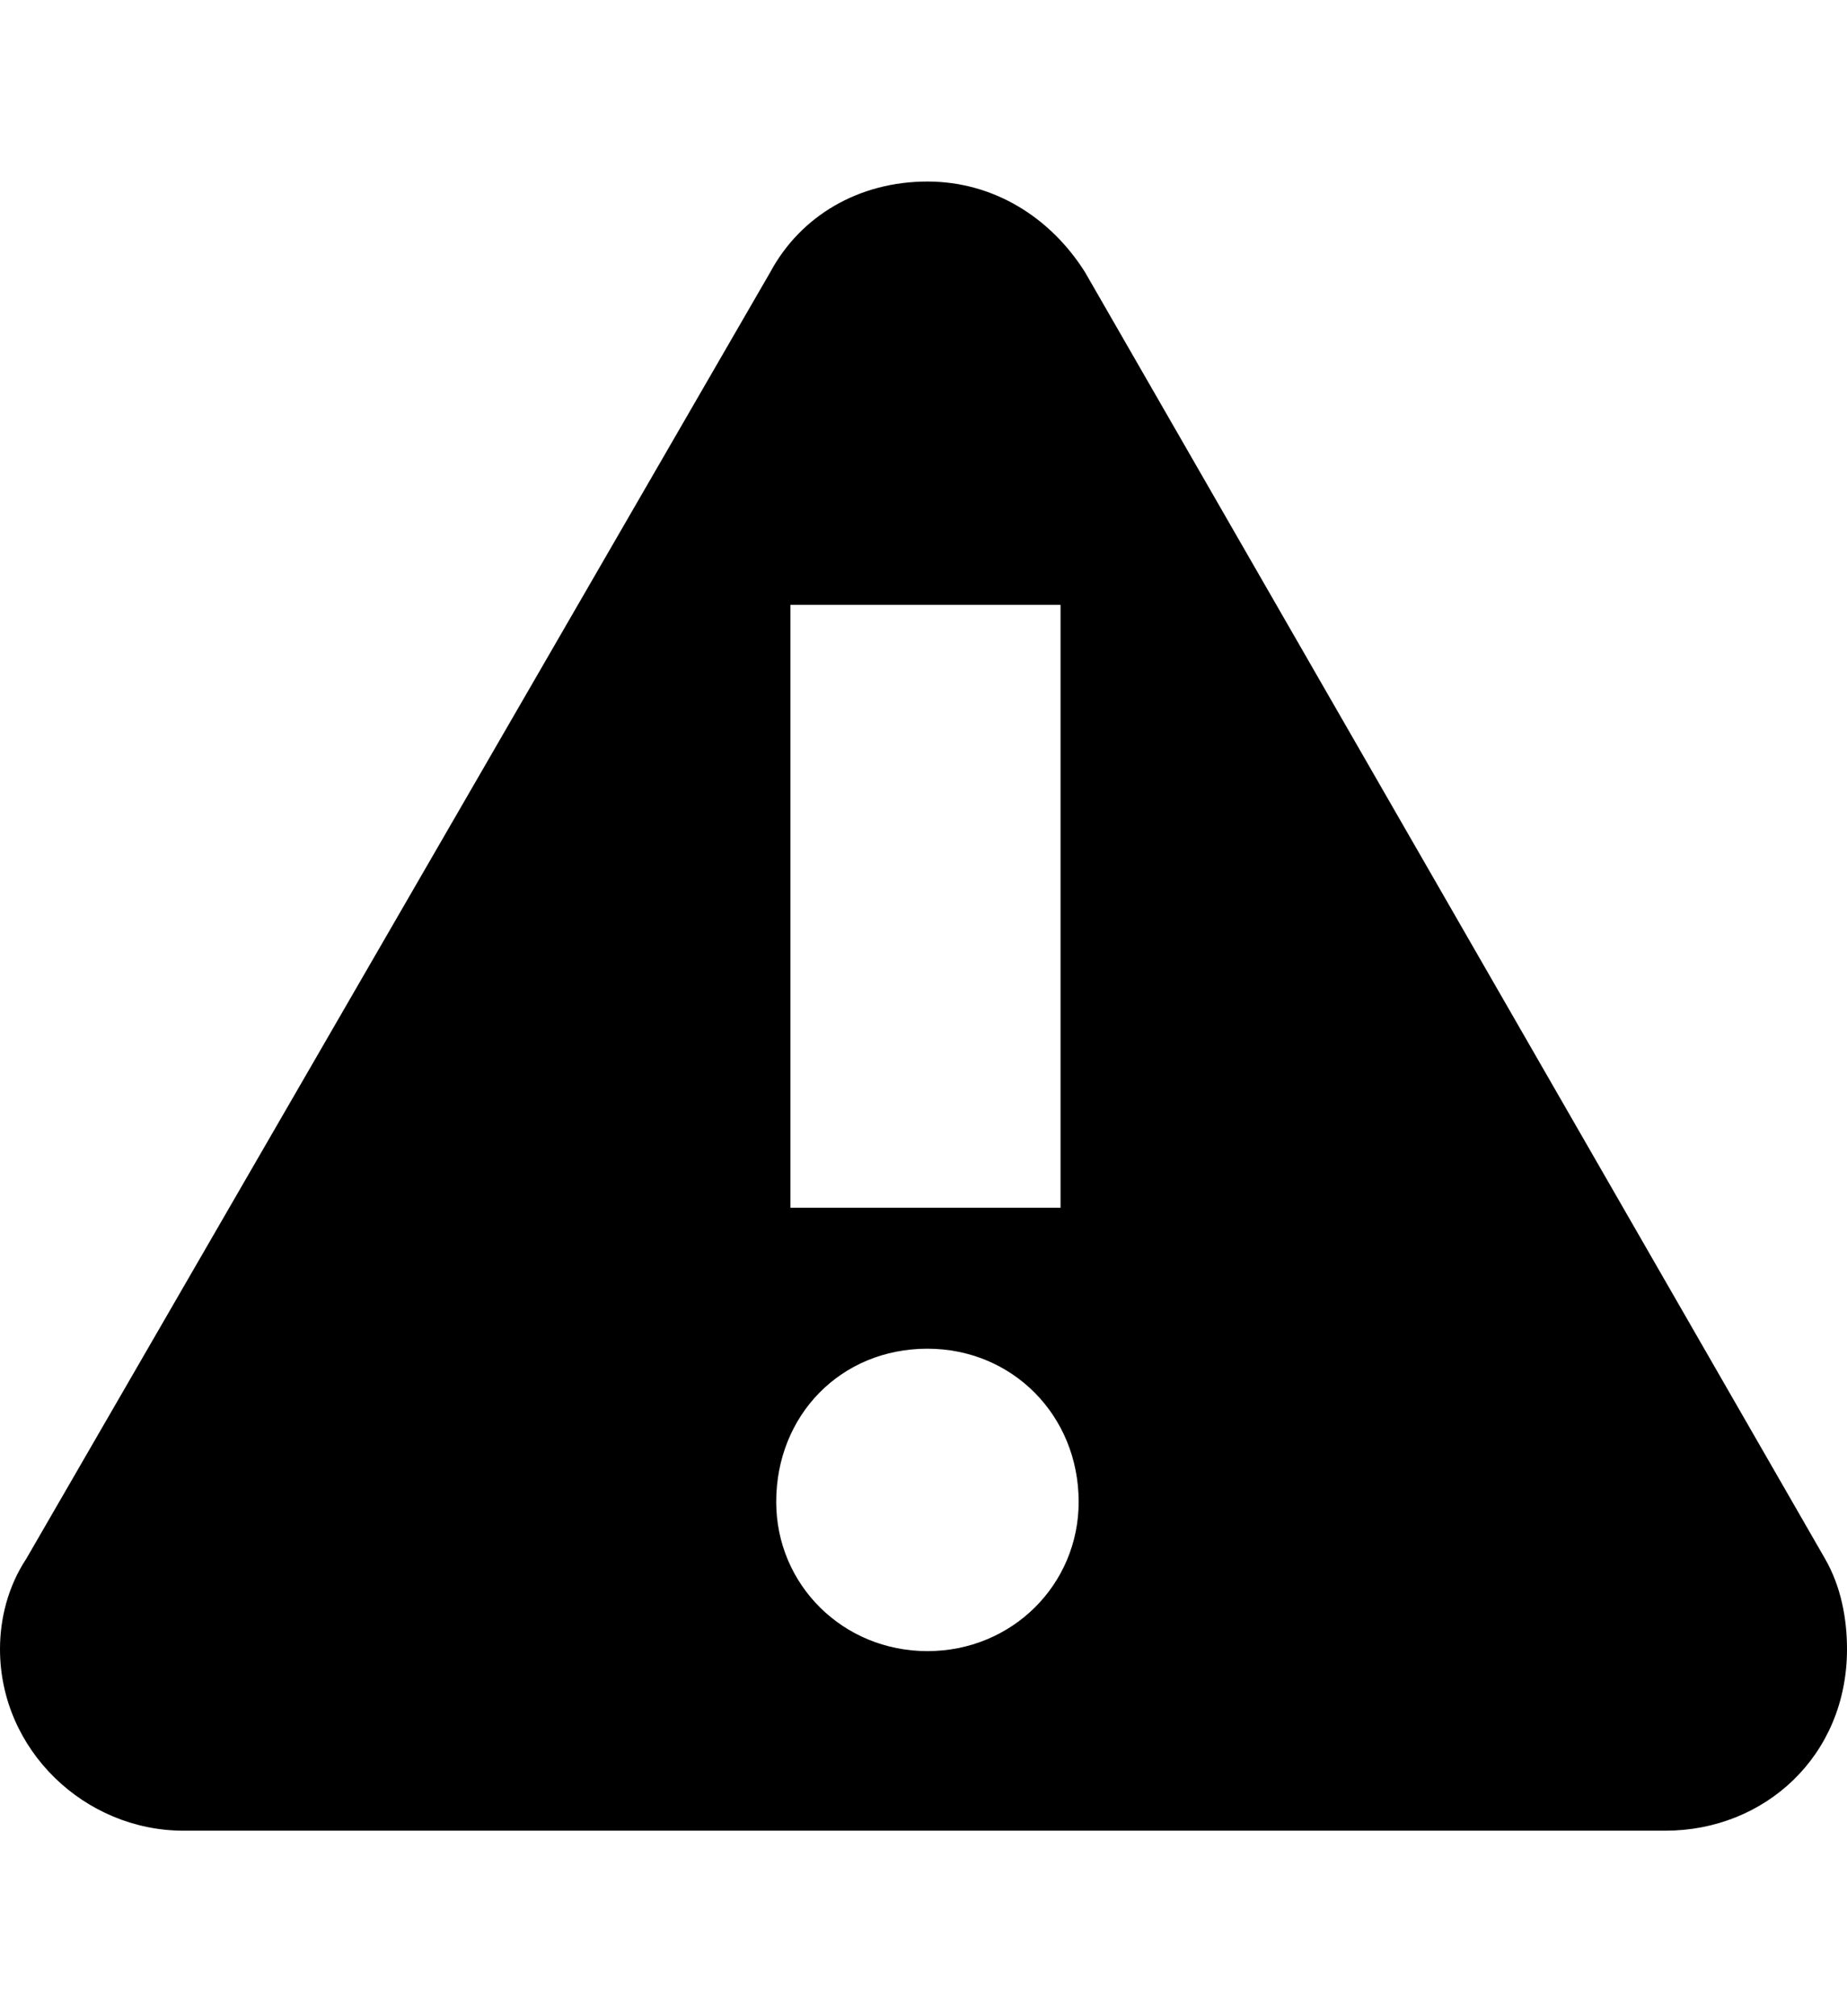 <svg height="512" width="469.0" xmlns="http://www.w3.org/2000/svg"><path d="m463.4 395.8c4.1 7.1 5.6 15.3 5.6 23 0 27.2-21 46.1-46.1 46.1h-376.3c-25.1 0-46.6-20.5-46.6-46.1 0-7.7 2-15.9 6.7-23l188.9-326.7c7.7-14.3 22.5-23 39.9-23 16.9 0 31.3 9.2 40 23z m-262.7-242.2v153.1h68.6v-153.1h-68.6z m34.8 188.9c-22 0-38.4 16.9-38.4 38.9 0 21 16.9 37.9 38.4 37.9s38.4-16.9 38.4-37.9c0-22-16.9-38.9-38.4-38.9z" /></svg>